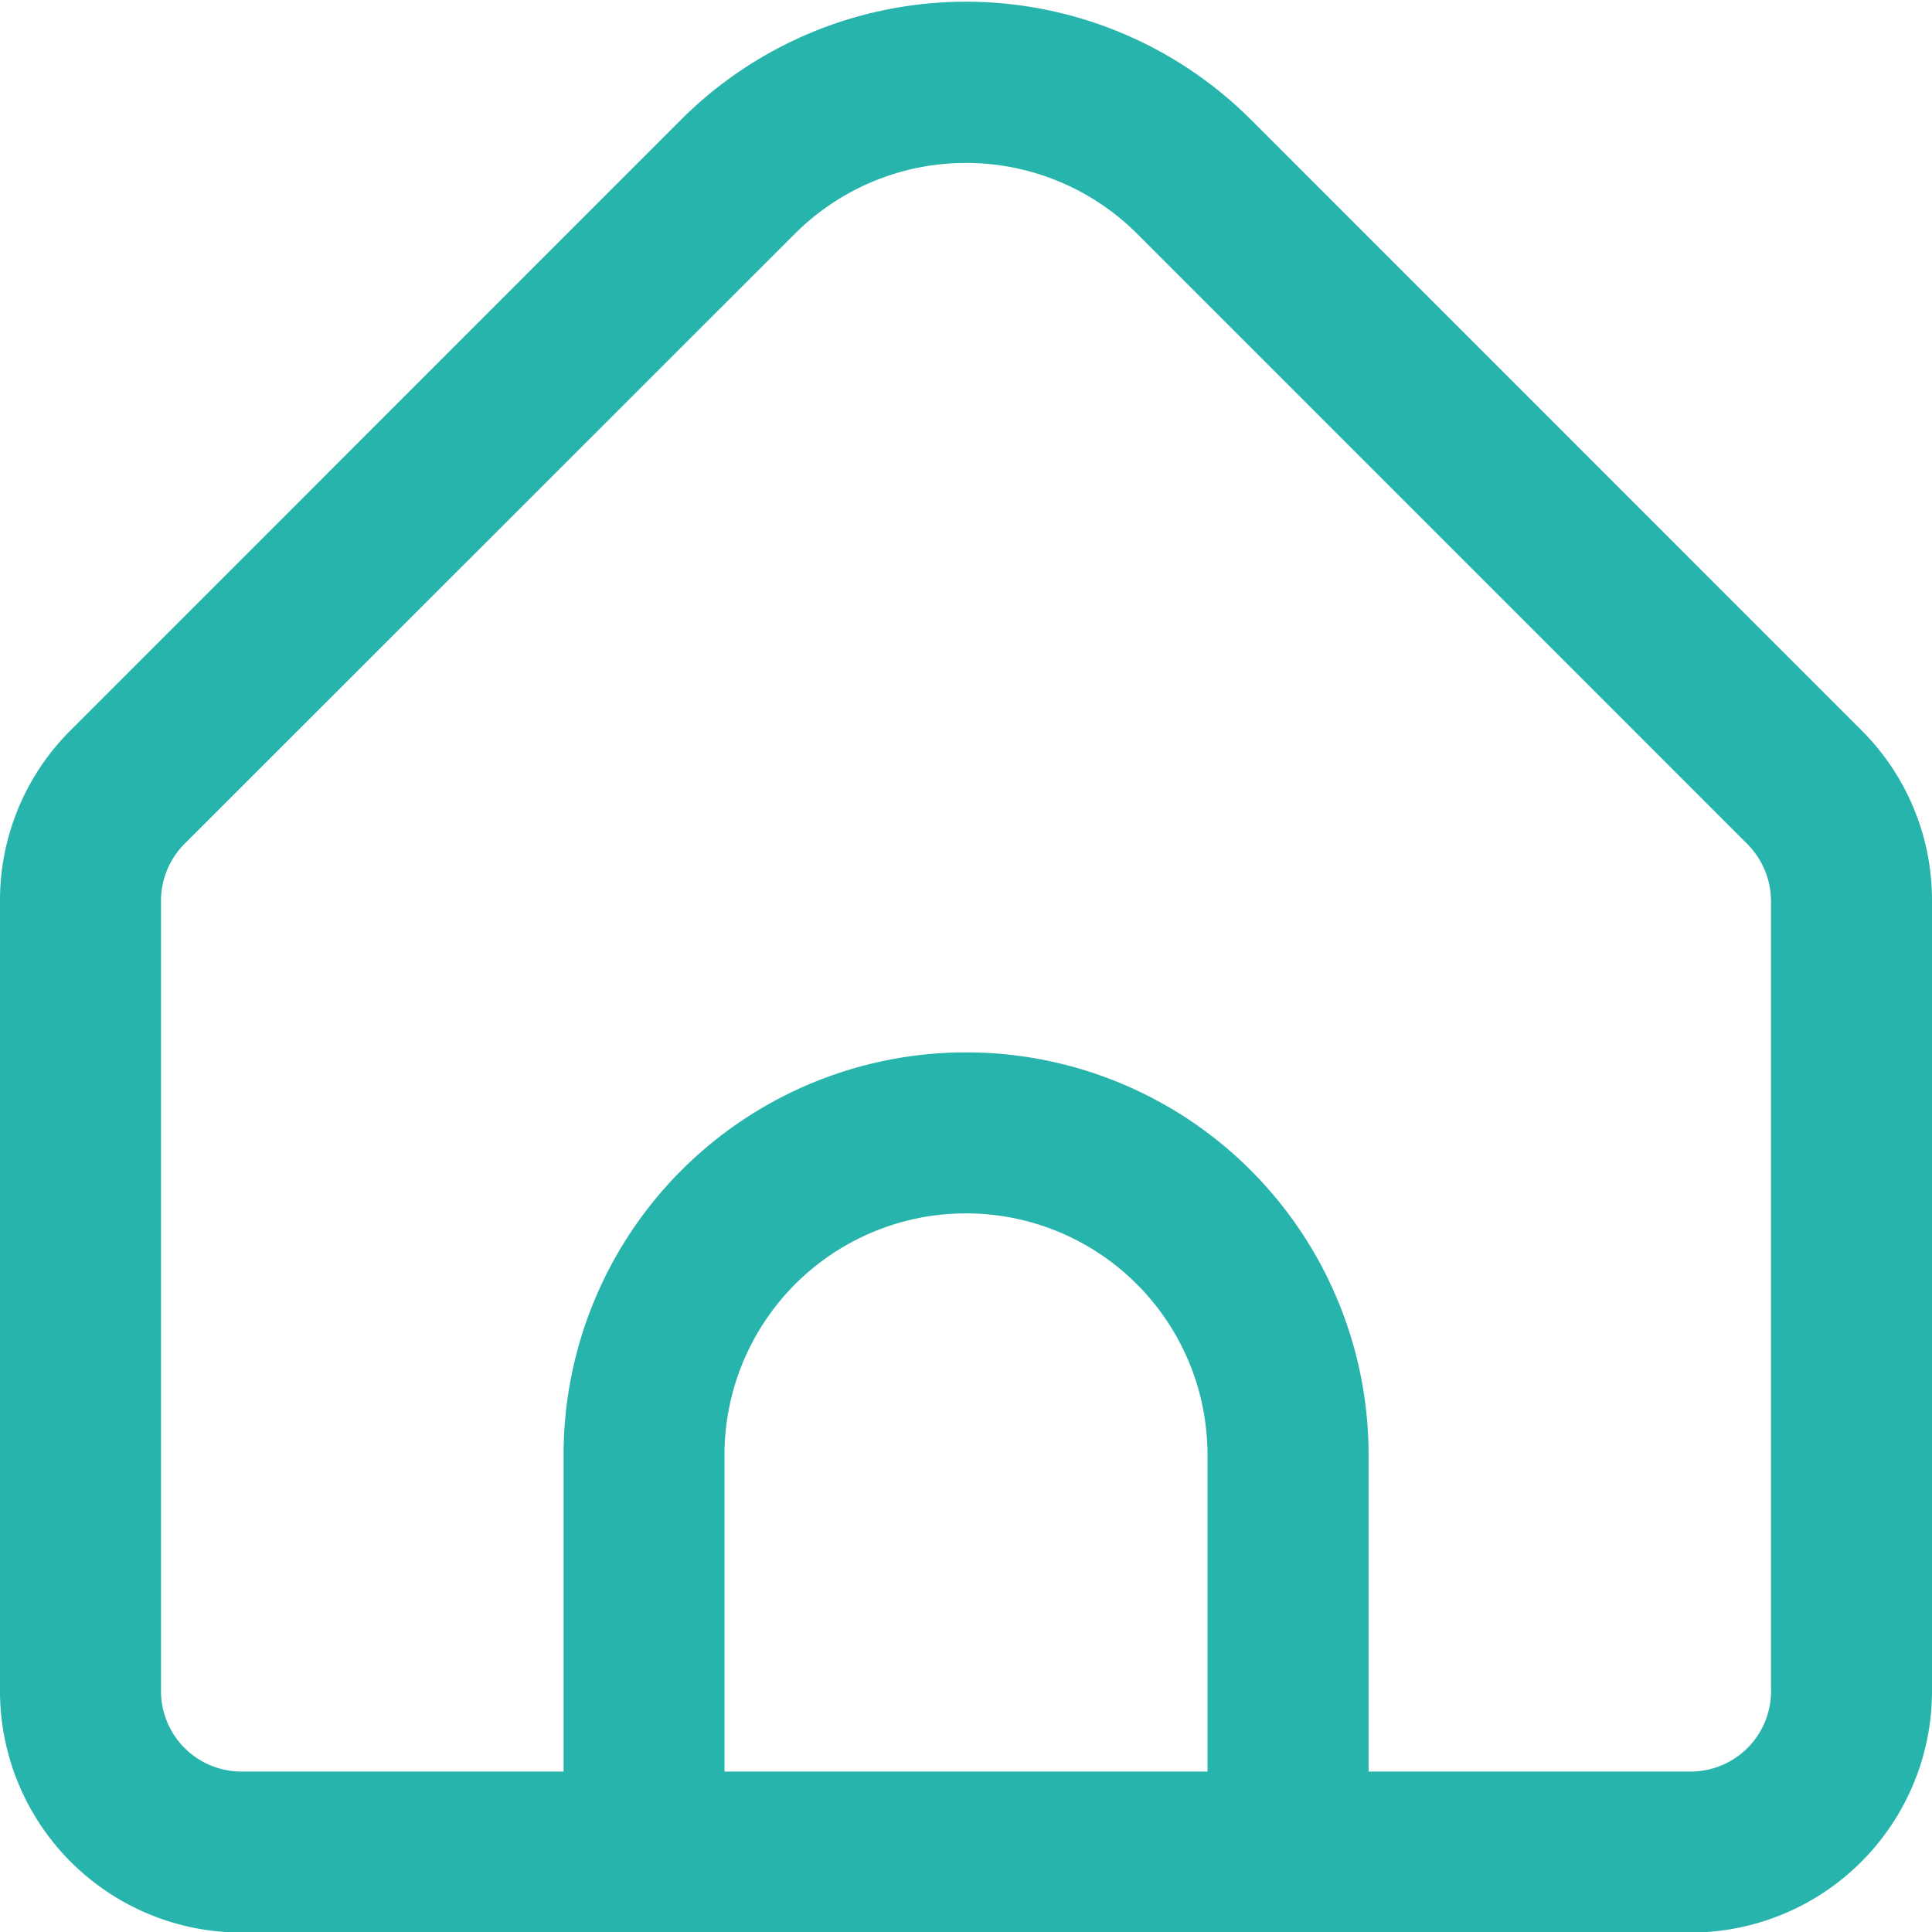 <svg width="24" height="24" fill="none" xmlns="http://www.w3.org/2000/svg"><g clip-path="url(#a)"><path d="m23.121 9.069-7.585-7.586a5.008 5.008 0 0 0-7.072 0L.88 9.069A2.978 2.978 0 0 0 0 11.189v9.818a3 3 0 0 0 3 3h18a3 3 0 0 0 3-3V11.19a2.978 2.978 0 0 0-.879-2.121zm-8.12 12.938H9v-3.934a3 3 0 0 1 6 0v3.934zm7-1a1 1 0 0 1-1 1h-4v-3.934a5 5 0 0 0-10 0v3.934H3a1 1 0 0 1-1-1V11.19c0-.265.105-.52.292-.707L9.878 2.9a3.008 3.008 0 0 1 4.244 0l7.585 7.586c.186.187.291.44.293.704v9.817z" fill="#27B4AC"/></g><defs><clipPath id="a"><path fill="#fff" d="M0 0h24v24H0z"/></clipPath></defs></svg>